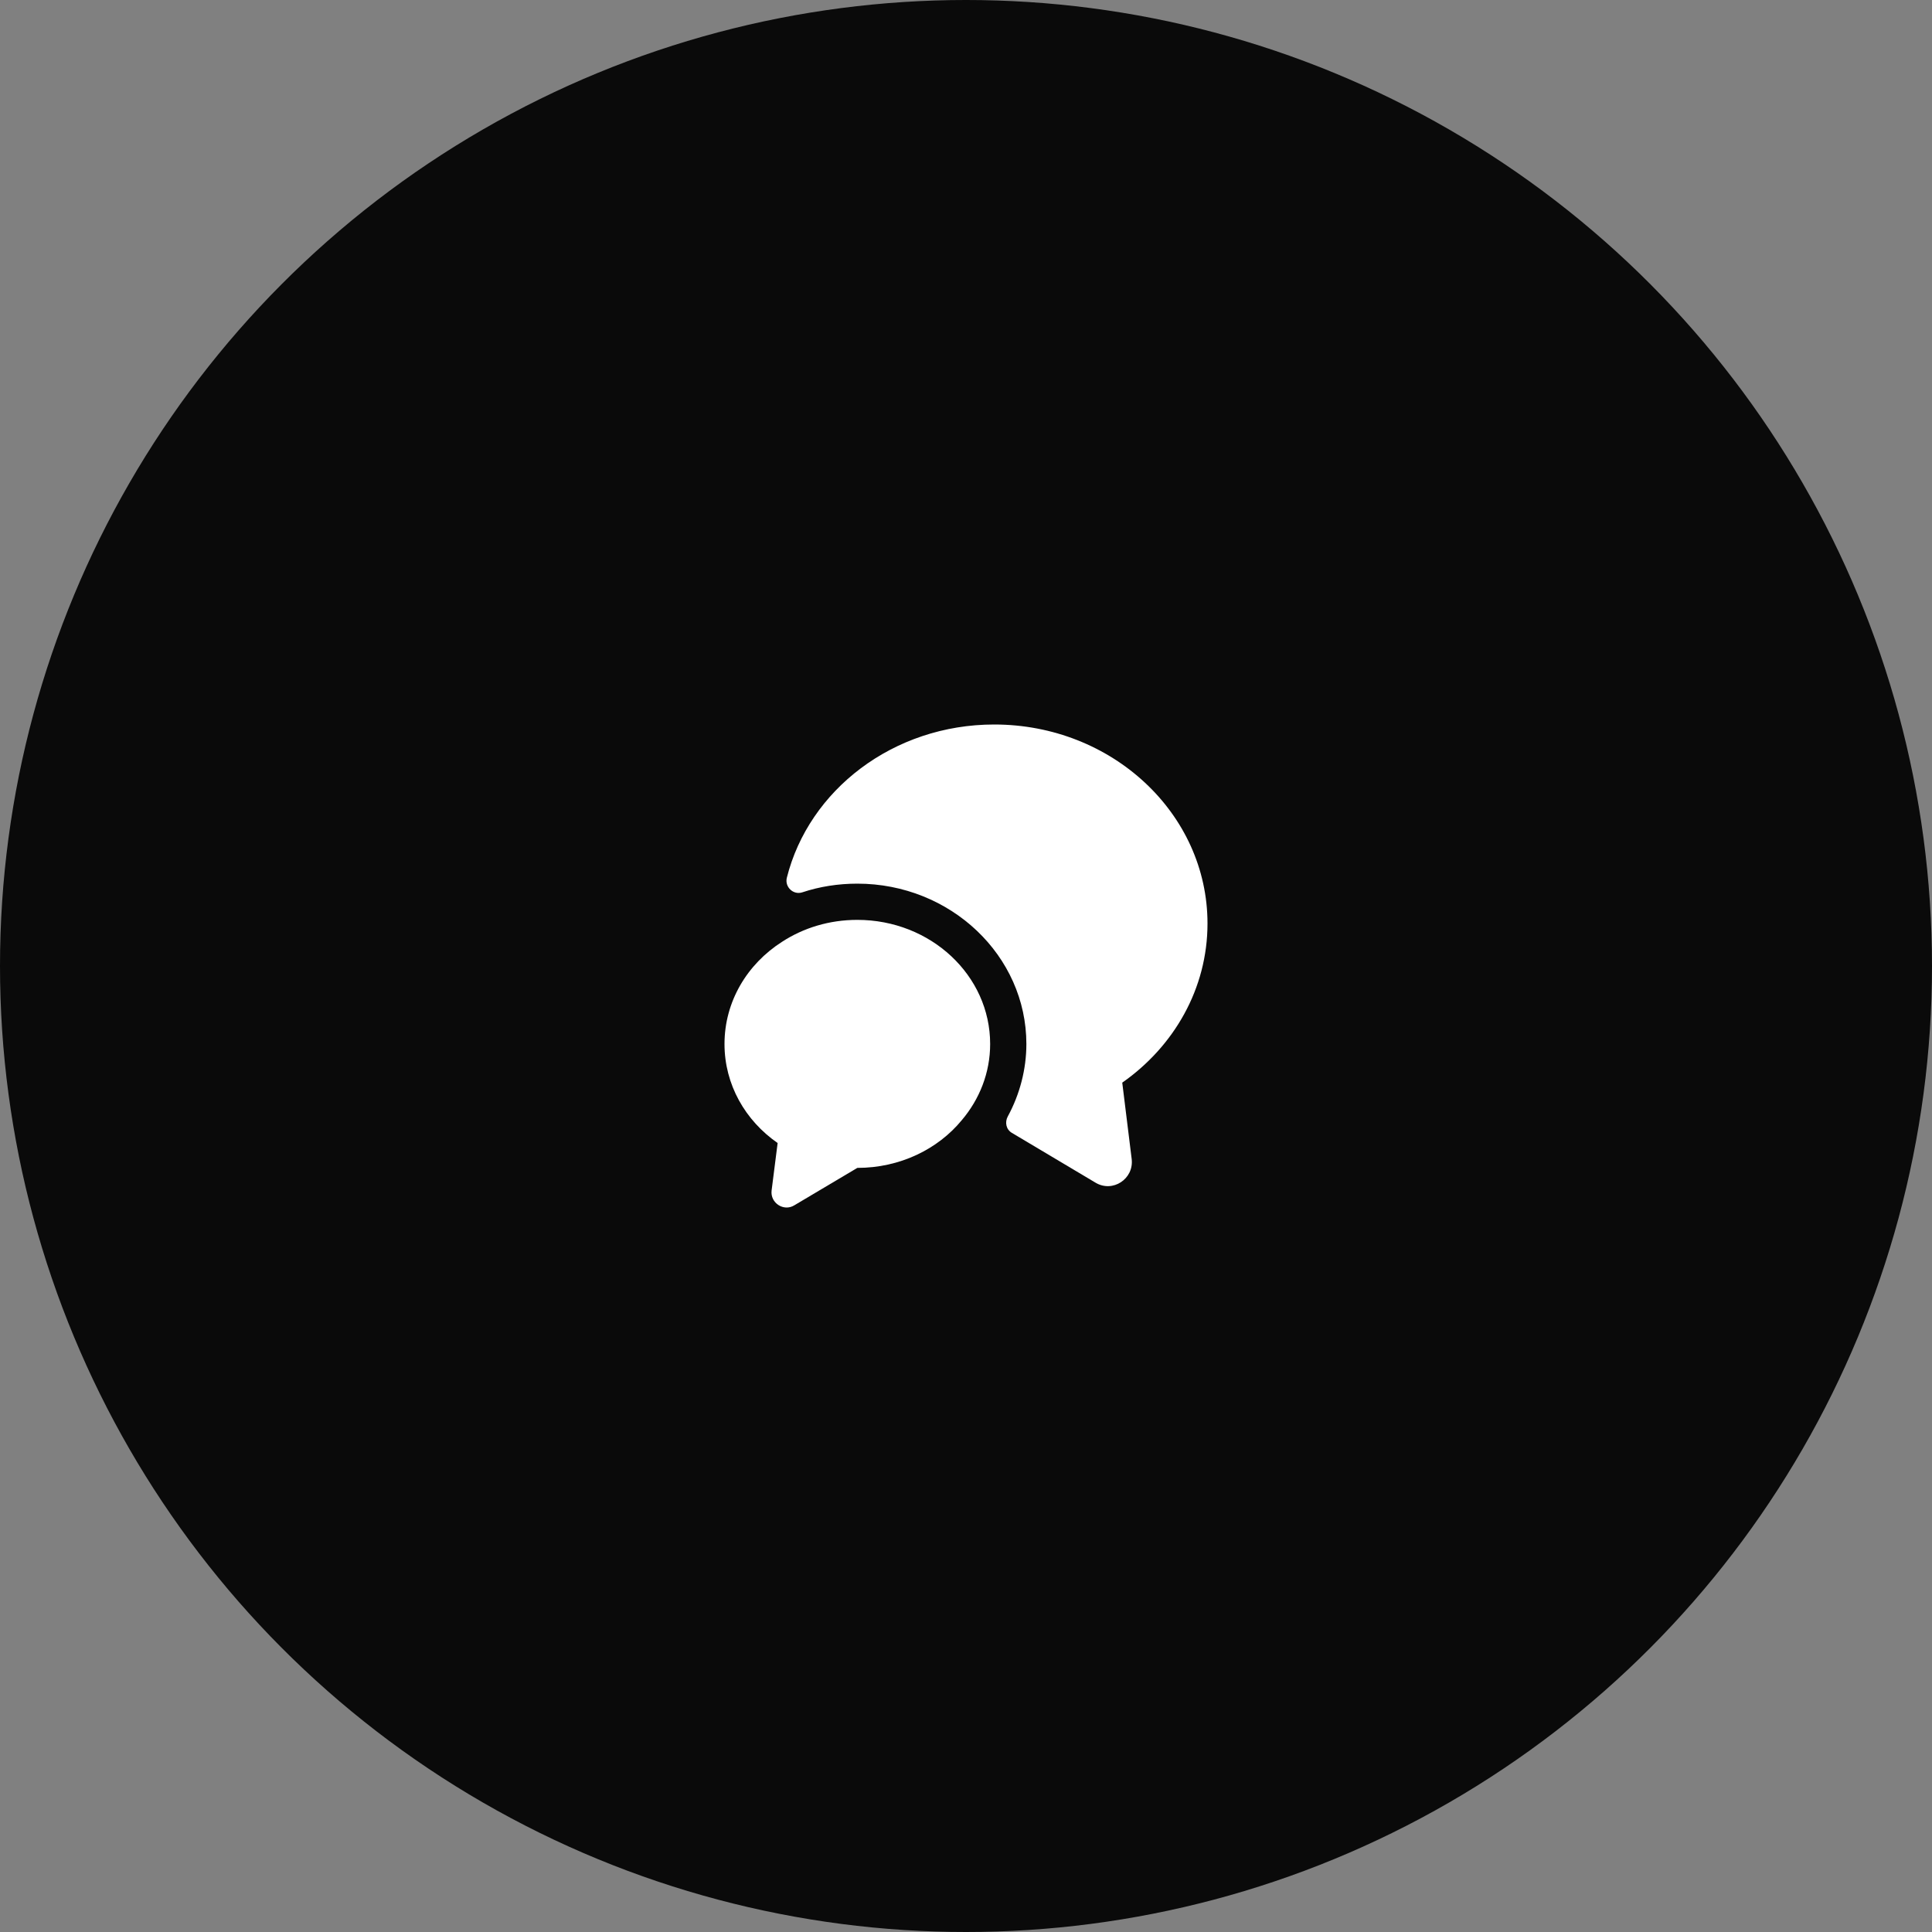 <svg width="80" height="80" viewBox="0 0 80 80" fill="none" xmlns="http://www.w3.org/2000/svg">
<rect x="0" y="0" width="80" height="80" fill="#808080" stroke="none"/>
<circle cx="40" cy="40" r="40" fill="#0A0A0A"/>
<path d="M46.47 44.83L46.86 47.99C46.96 48.82 46.07 49.4 45.36 48.97L41.9 46.91C41.66 46.77 41.6 46.47 41.73 46.23C42.23 45.31 42.5 44.27 42.5 43.23C42.5 39.57 39.36 36.59 35.5 36.59C34.71 36.59 33.94 36.71 33.22 36.95C32.85 37.07 32.49 36.73 32.58 36.35C33.49 32.71 36.99 30 41.17 30C46.05 30 50 33.69 50 38.24C50 40.94 48.61 43.33 46.47 44.83Z" fill="white"/>
<path d="M41 43.23C41 44.42 40.56 45.52 39.82 46.39C38.83 47.59 37.26 48.36 35.5 48.36L32.89 49.91C32.45 50.18 31.89 49.81 31.95 49.3L32.2 47.33C30.86 46.4 30 44.91 30 43.23C30 41.47 30.94 39.92 32.38 39C33.27 38.42 34.34 38.09 35.5 38.09C38.54 38.09 41 40.39 41 43.23Z" fill="white"/>
</svg>
